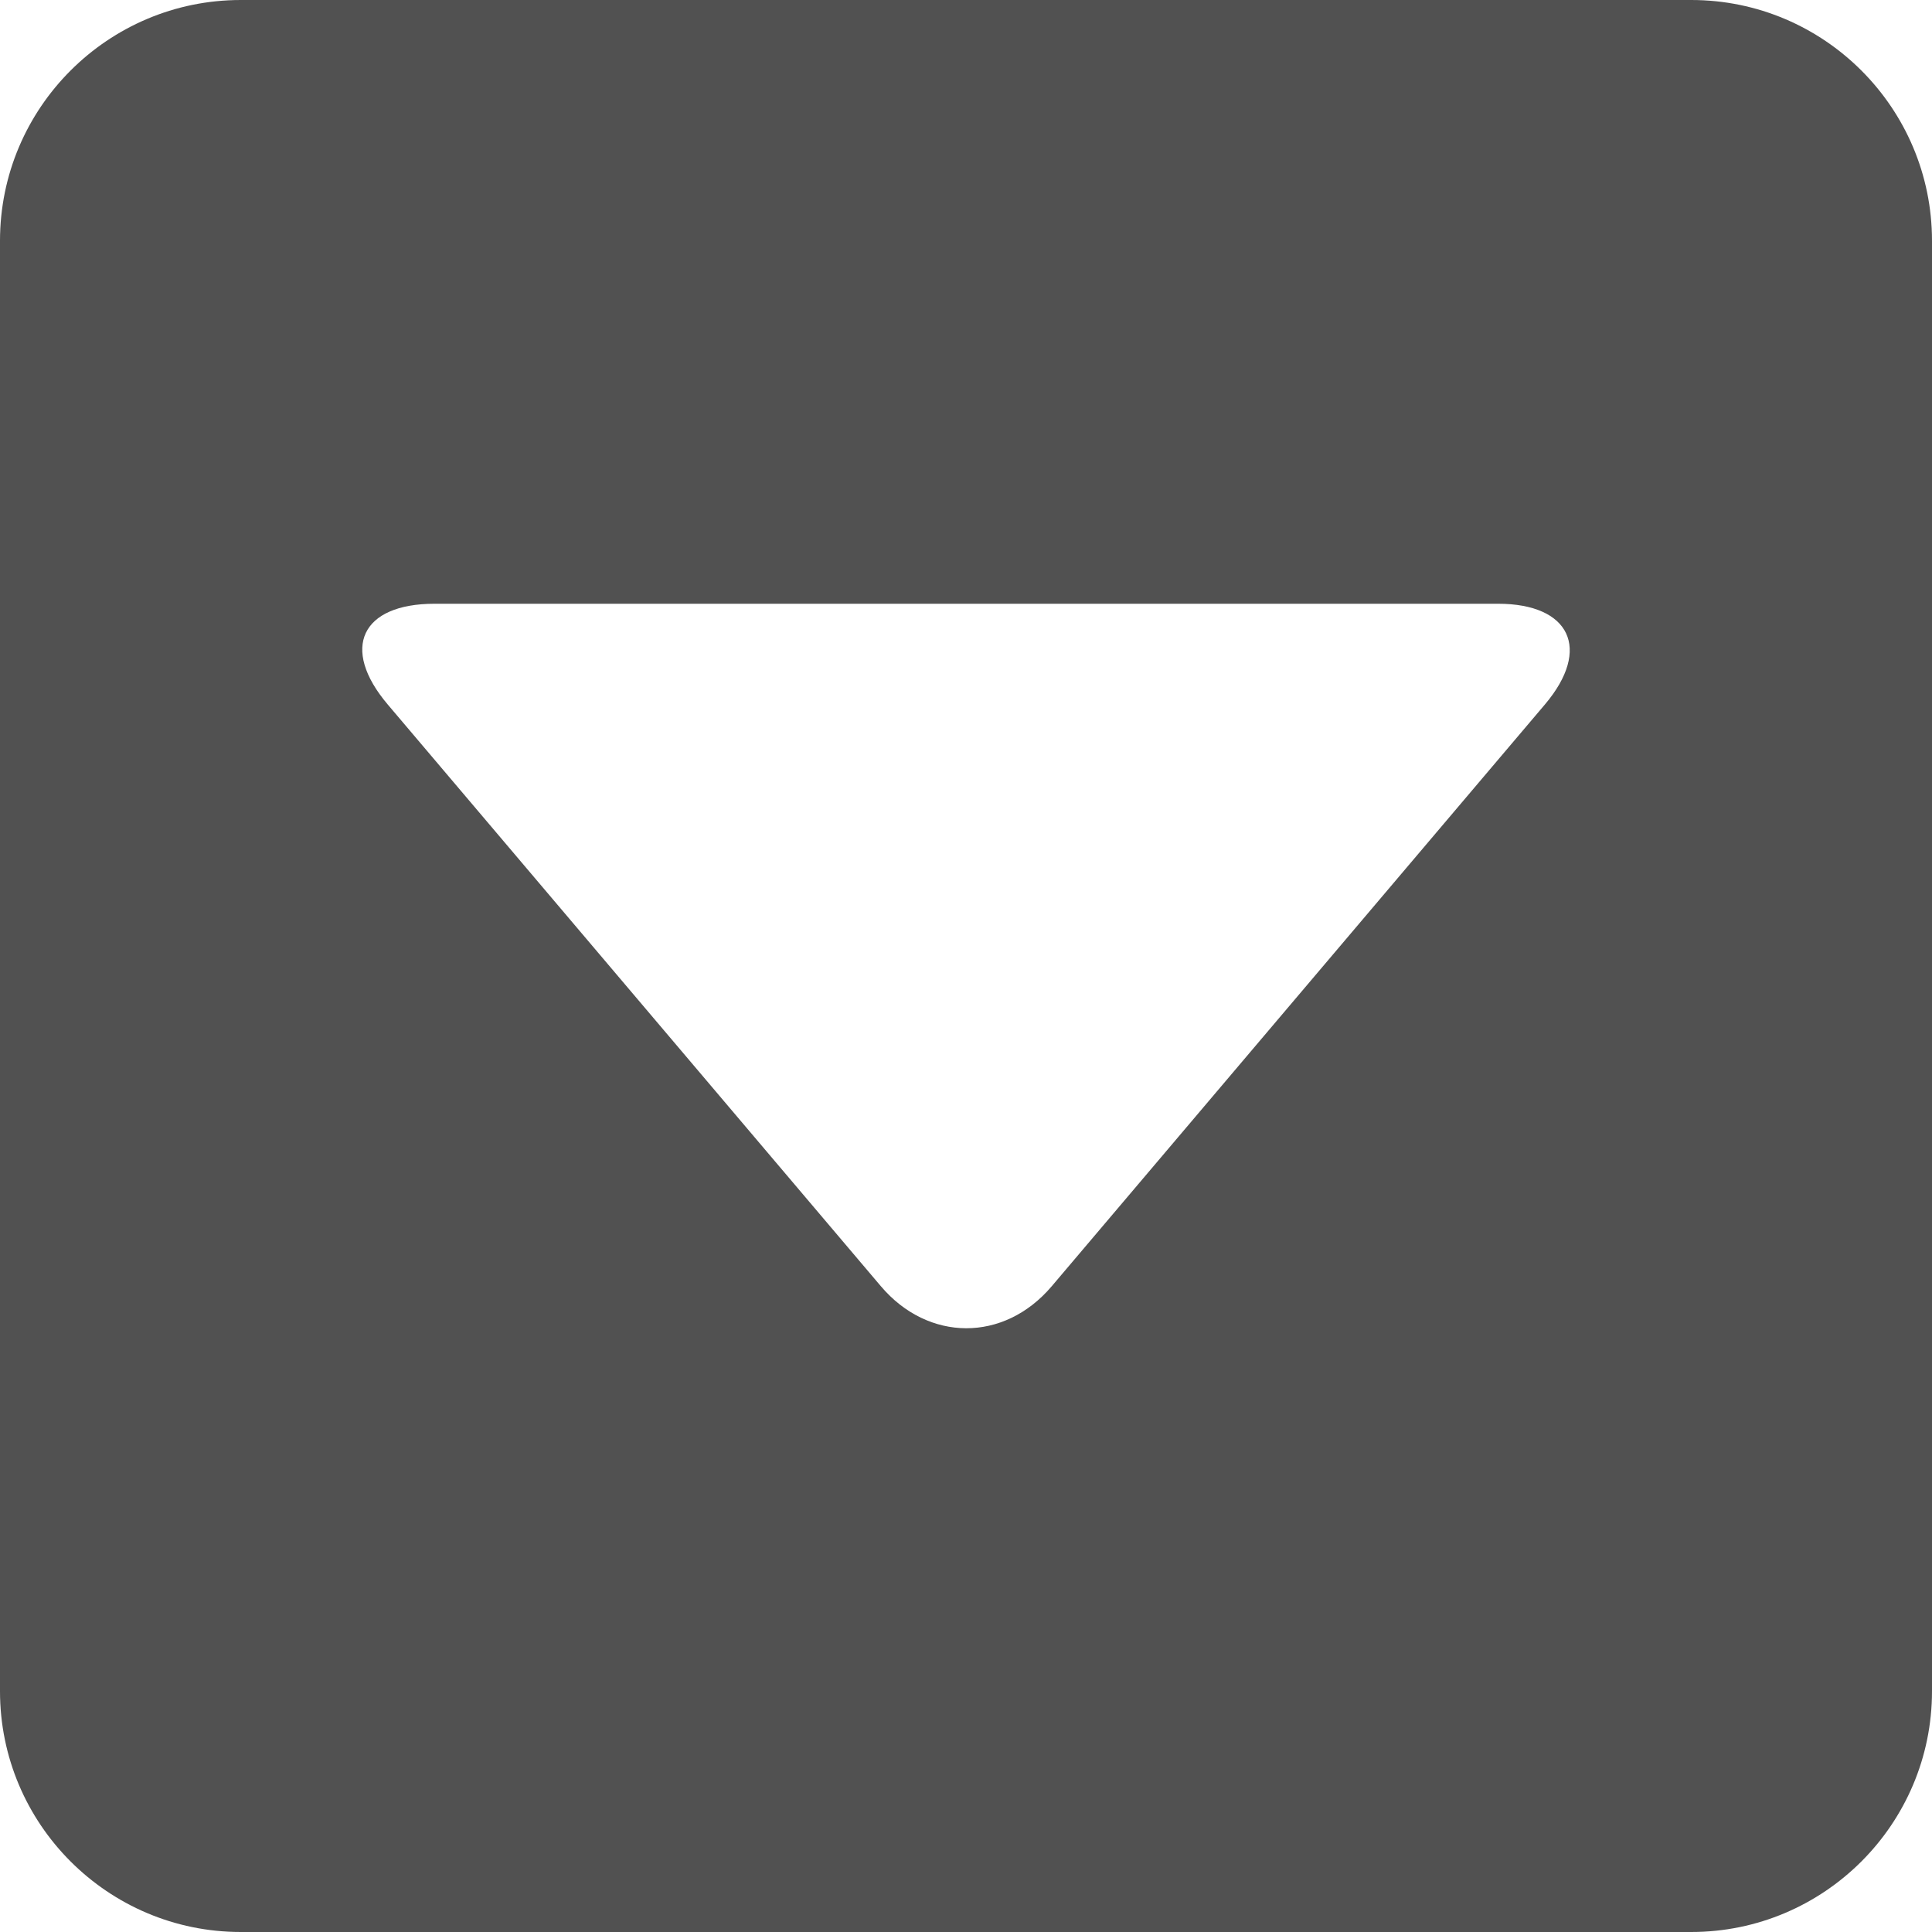<?xml version="1.0" standalone="no"?><!DOCTYPE svg PUBLIC "-//W3C//DTD SVG 1.1//EN"
        "http://www.w3.org/Graphics/SVG/1.1/DTD/svg11.dtd">
<svg t="1719427108630" class="icon" viewBox="0 0 1024 1024" version="1.1" xmlns="http://www.w3.org/2000/svg" p-id="1447"
     xmlns:xlink="http://www.w3.org/1999/xlink" width="200" height="200">
    <path d="M0 127.62C0 57.137 57.249 0 127.62 0L896.38 0C966.863 0 1024 57.249 1024 127.62L1024 896.38C1024 966.863 966.751 1024 896.38 1024L127.62 1024C57.137 1024 0 966.751 0 896.38L0 127.62ZM466.877 681.718C491.888 711.223 532.094 711.631 557.452 681.718L818.803 373.422C843.814 343.918 832.018 320 794.029 320L230.299 320C191.606 320 180.168 343.509 205.526 373.422L466.877 681.718Z"
          fill="#515151" p-id="1448"></path>
</svg>